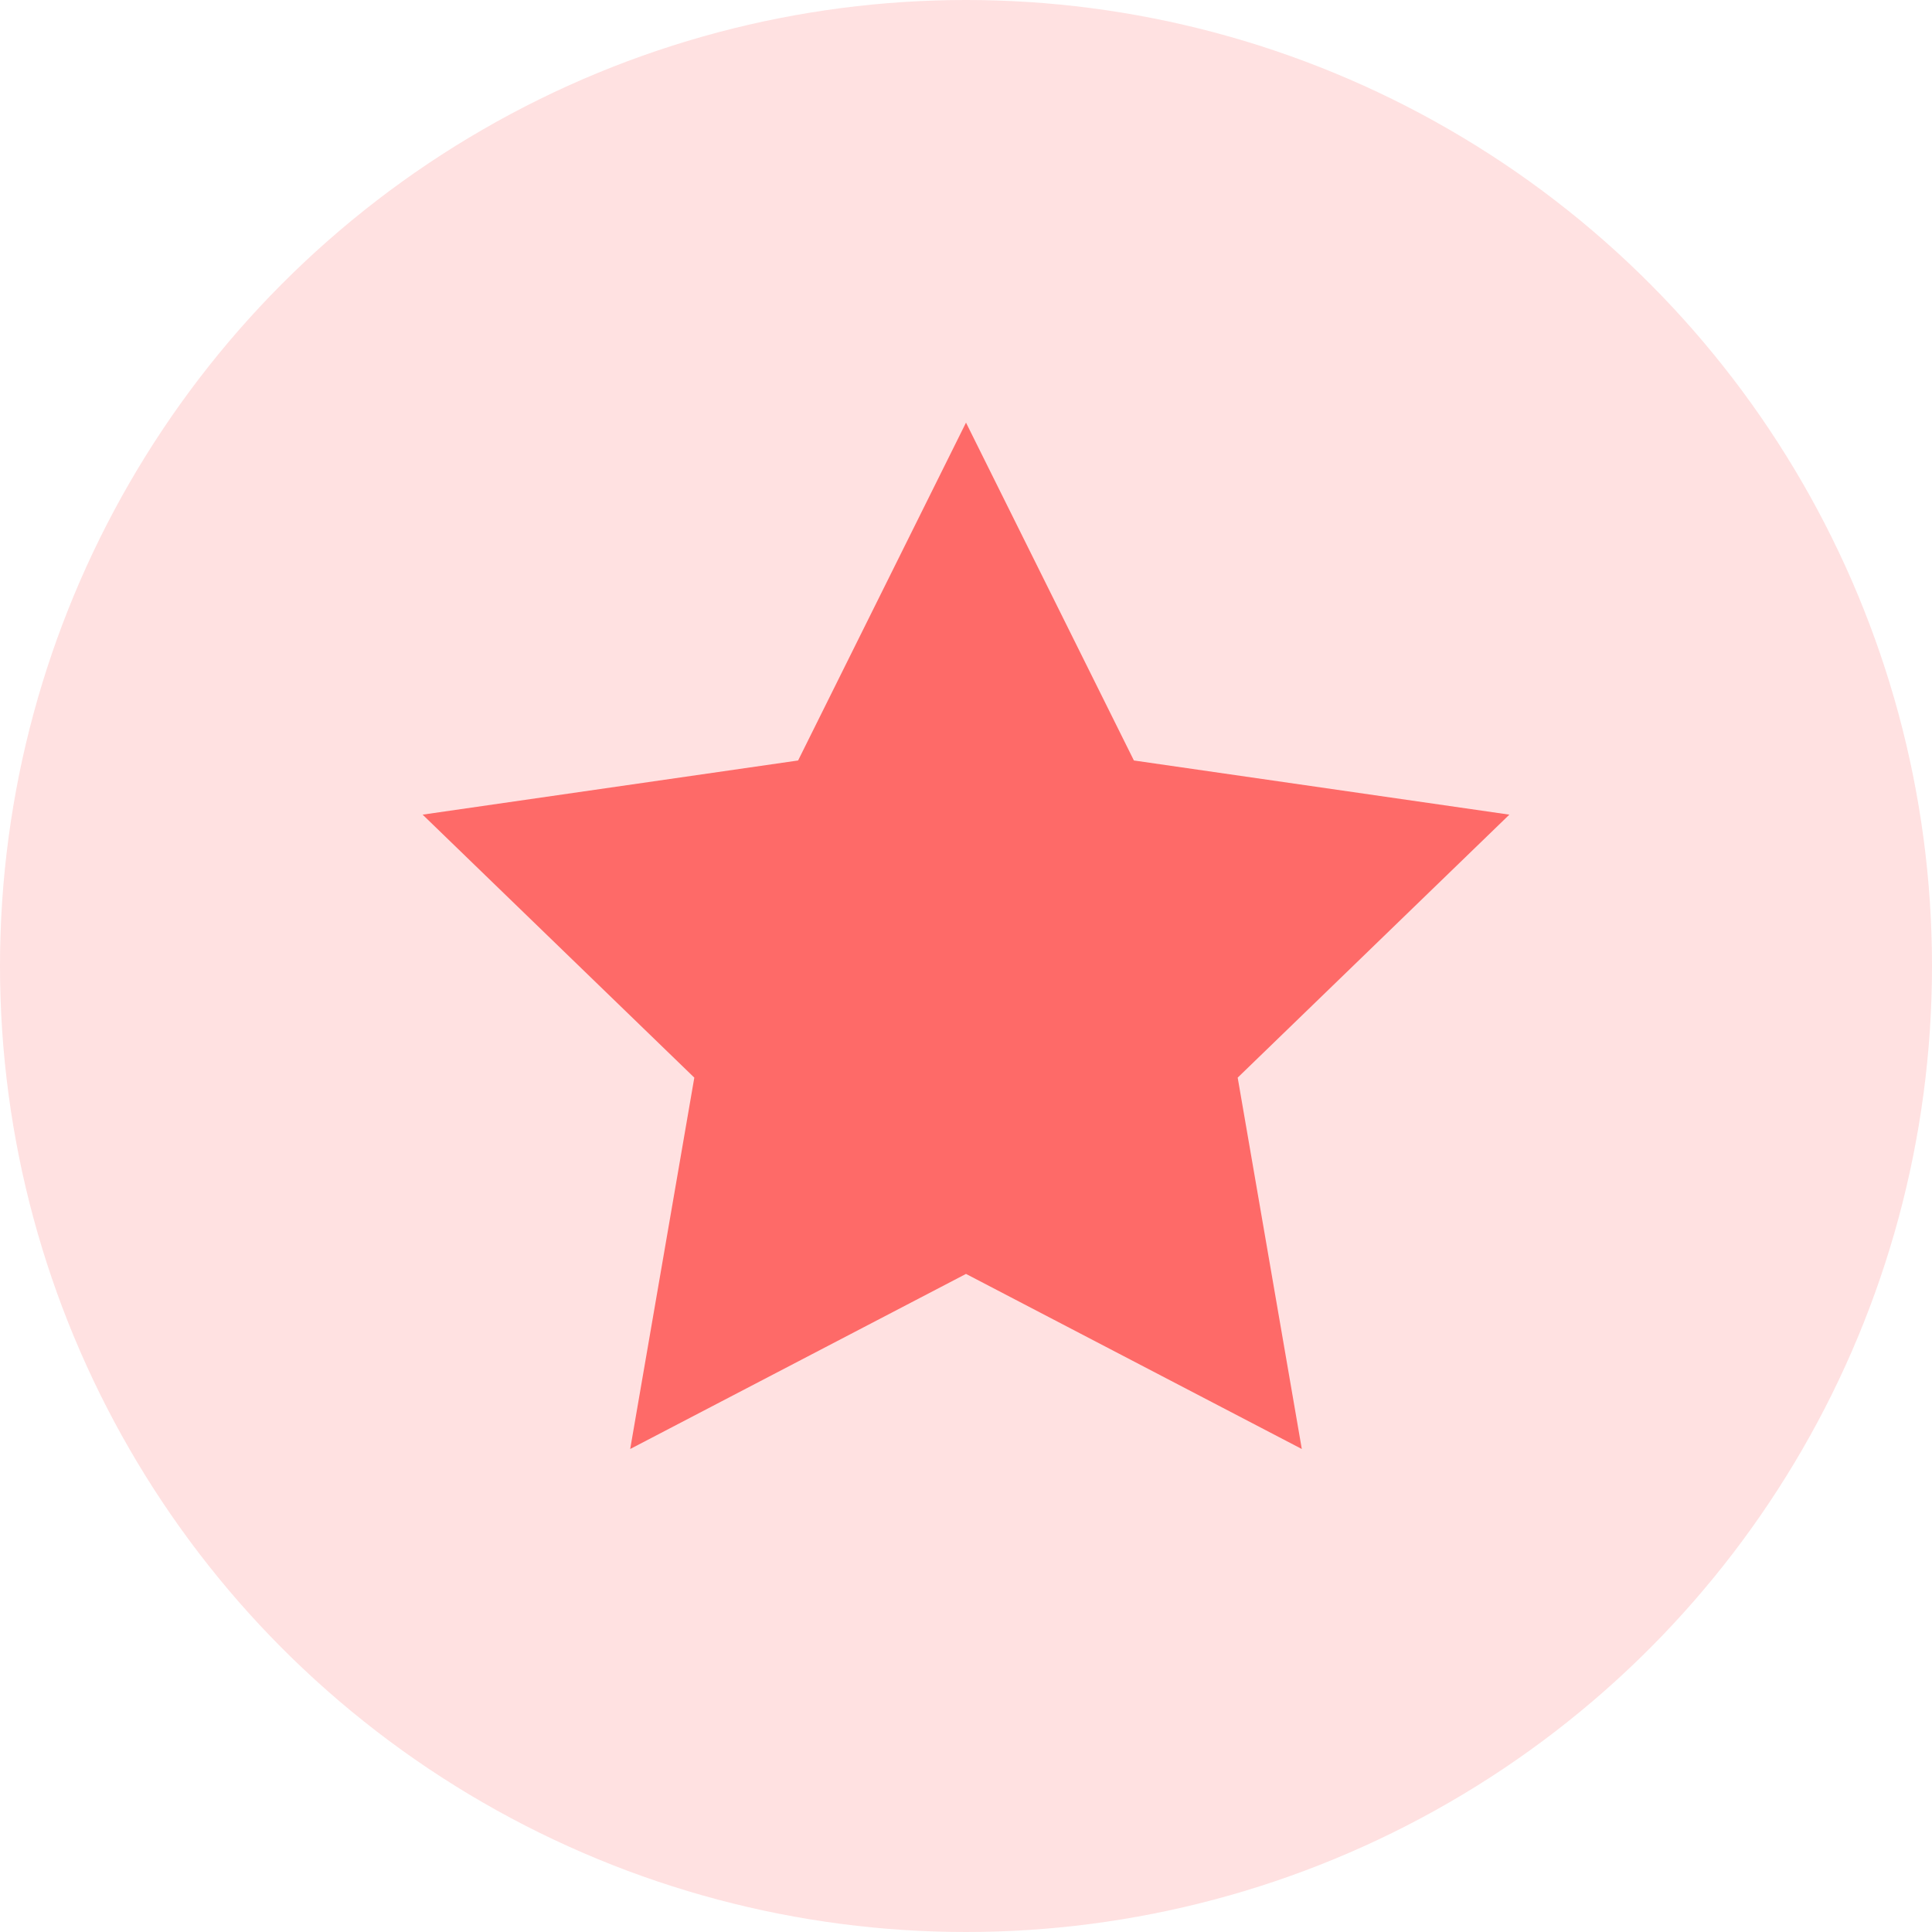 <svg viewBox="0 0 32 32" xmlns="http://www.w3.org/2000/svg"><g fill="none" fill-rule="evenodd"><circle fill="#ffe1e1" cx="16" cy="16" r="16"/><path fill="#fe6a68" d="M16 21.1L10.438 24l1.062-6.151L7 13.493l6.219-.897L16 7l2.781 5.596 6.219.897-4.5 4.356L21.562 24z"/></g></svg>